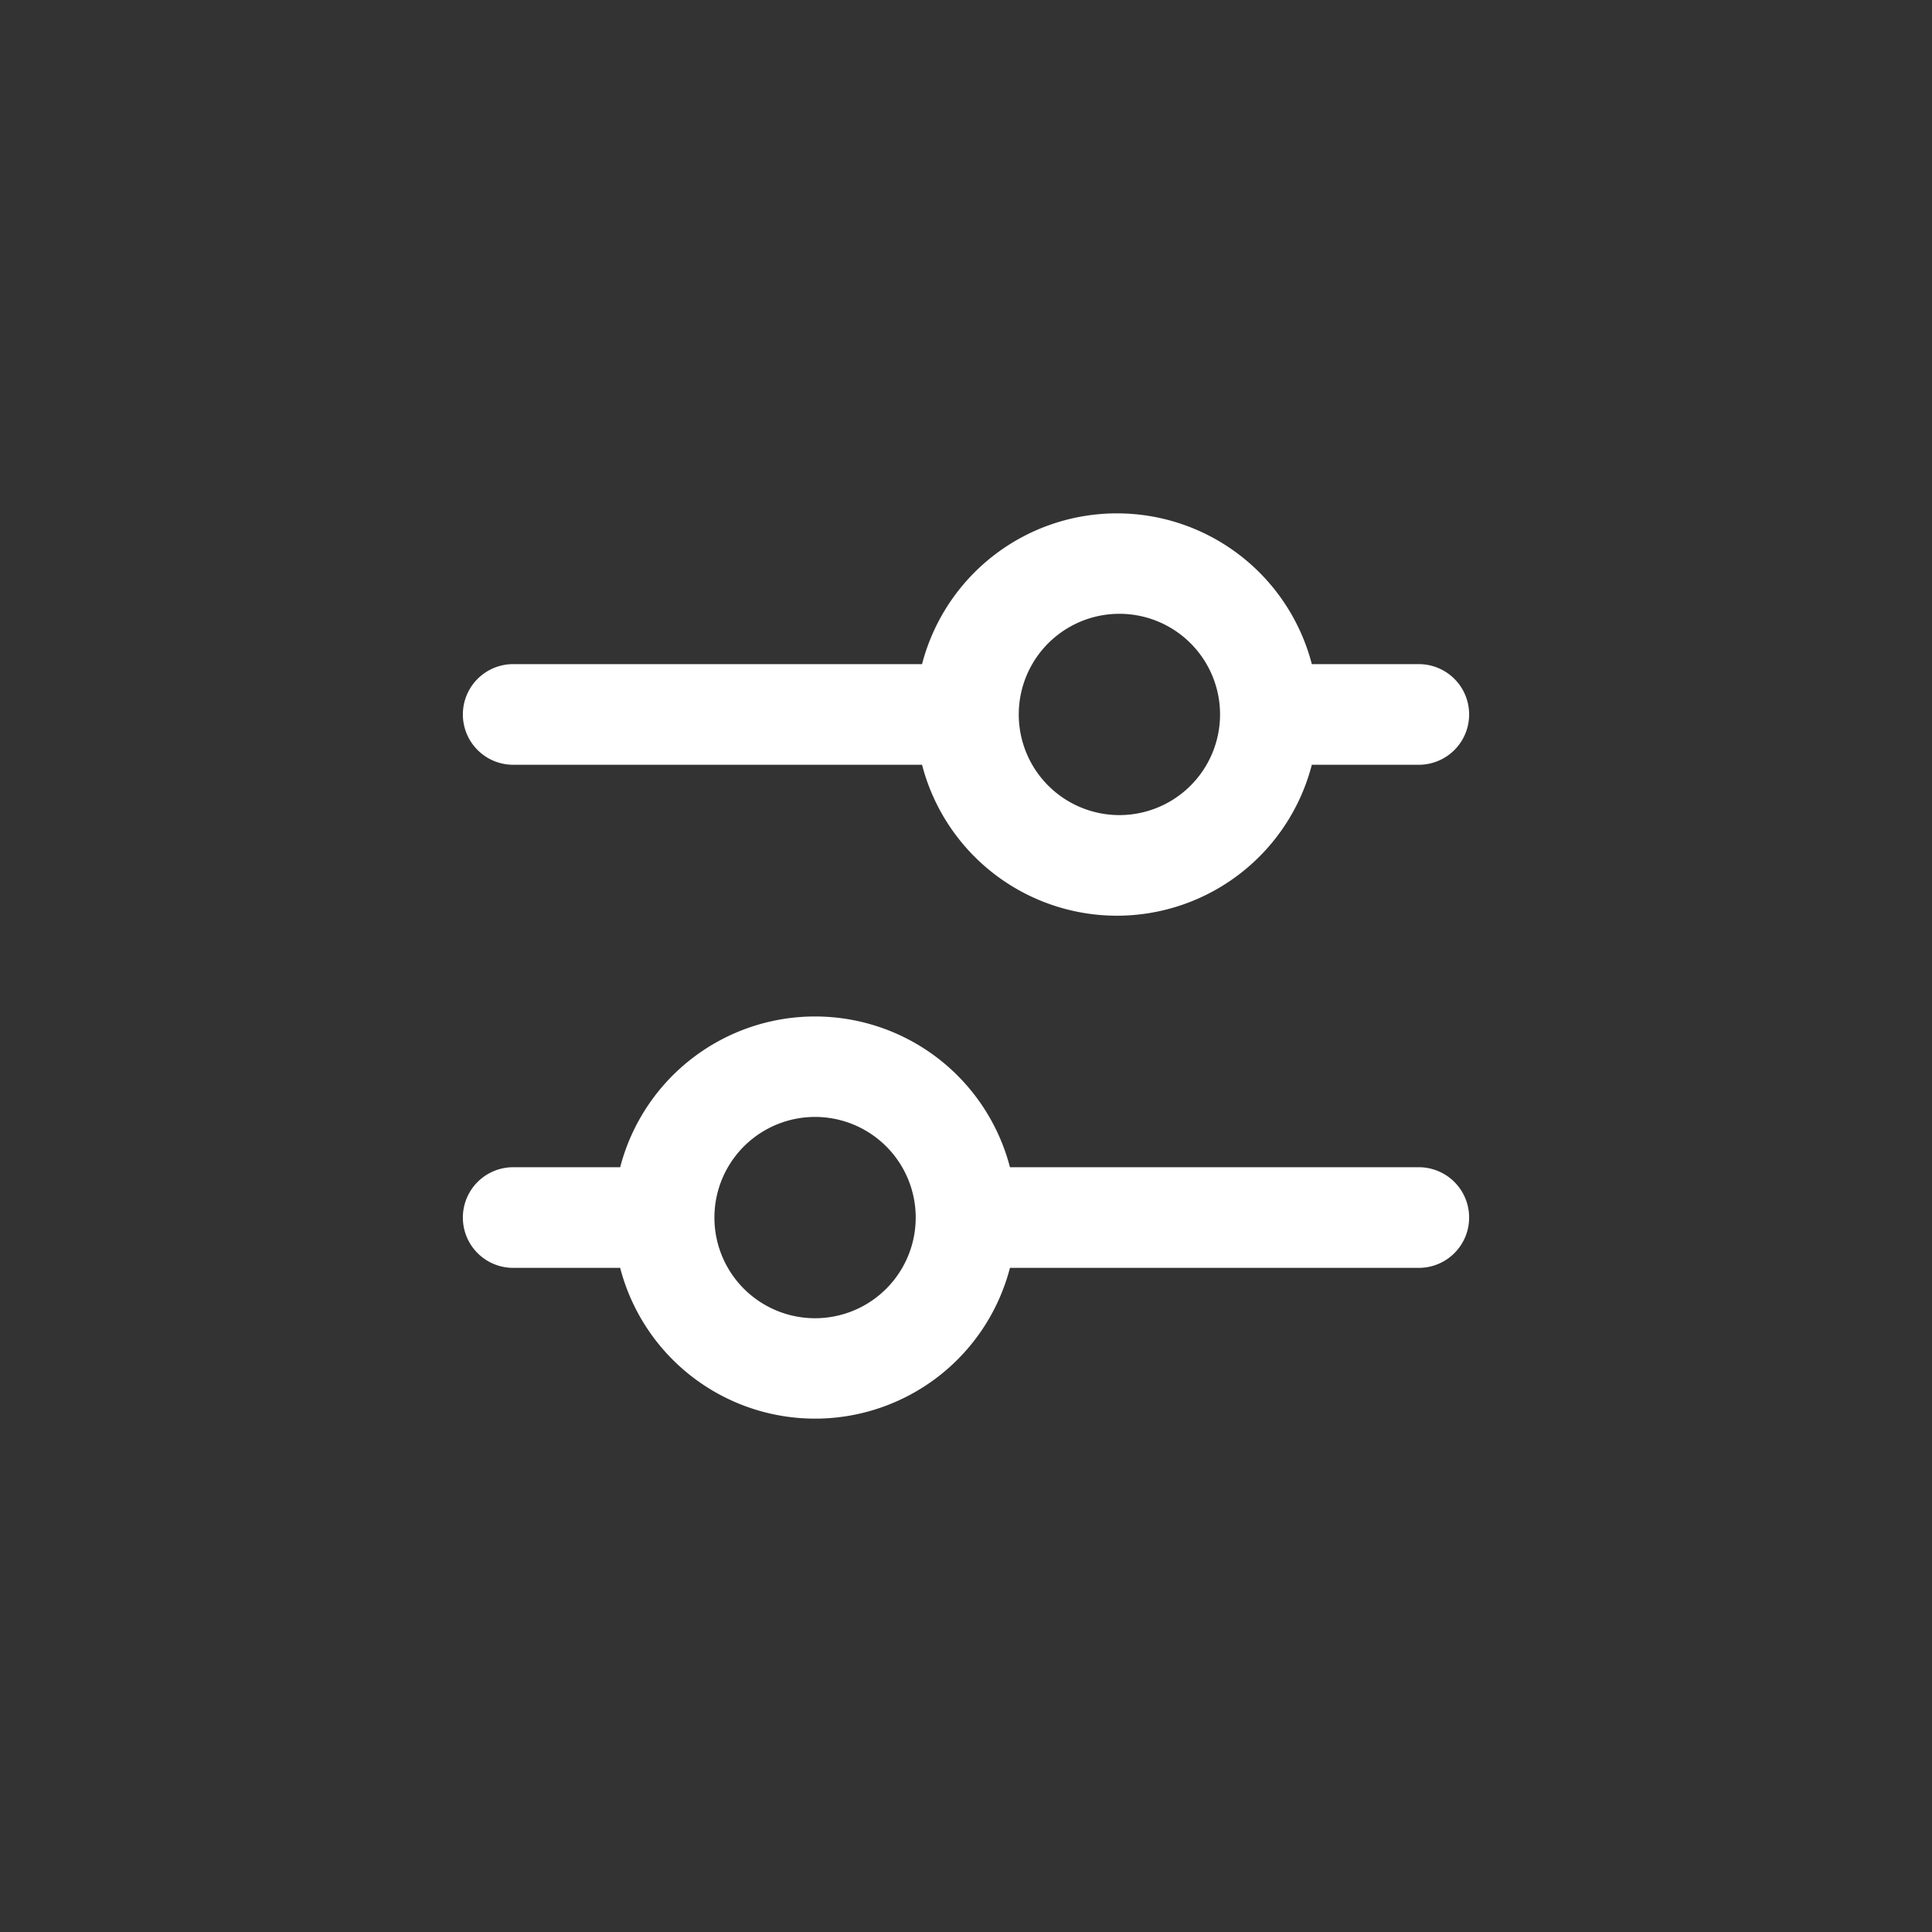 <svg xmlns="http://www.w3.org/2000/svg" width="32" height="32" fill="none"><rect width="100%" height="100%" fill="#333333" stroke="none"/><path fill="#fff" d="M18.5 15.167a3.335 3.335 0 0 1-3.228-2.5H8.5A.833.833 0 0 1 8.5 11h6.772a3.335 3.335 0 0 1 6.456 0H23.5a.833.833 0 0 1 0 1.667h-1.772a3.335 3.335 0 0 1-3.228 2.5Zm-10 4.166A.833.833 0 0 0 8.5 21h1.772a3.335 3.335 0 0 0 6.456 0H23.5a.833.833 0 0 0 0-1.667h-6.772a3.335 3.335 0 0 0-6.456 0H8.5Zm10-5.833a1.667 1.667 0 1 0 0-3.333 1.667 1.667 0 0 0 0 3.333Zm-3.333 6.667a1.667 1.667 0 1 1-3.334 0 1.667 1.667 0 0 1 3.334 0Z"/></svg>